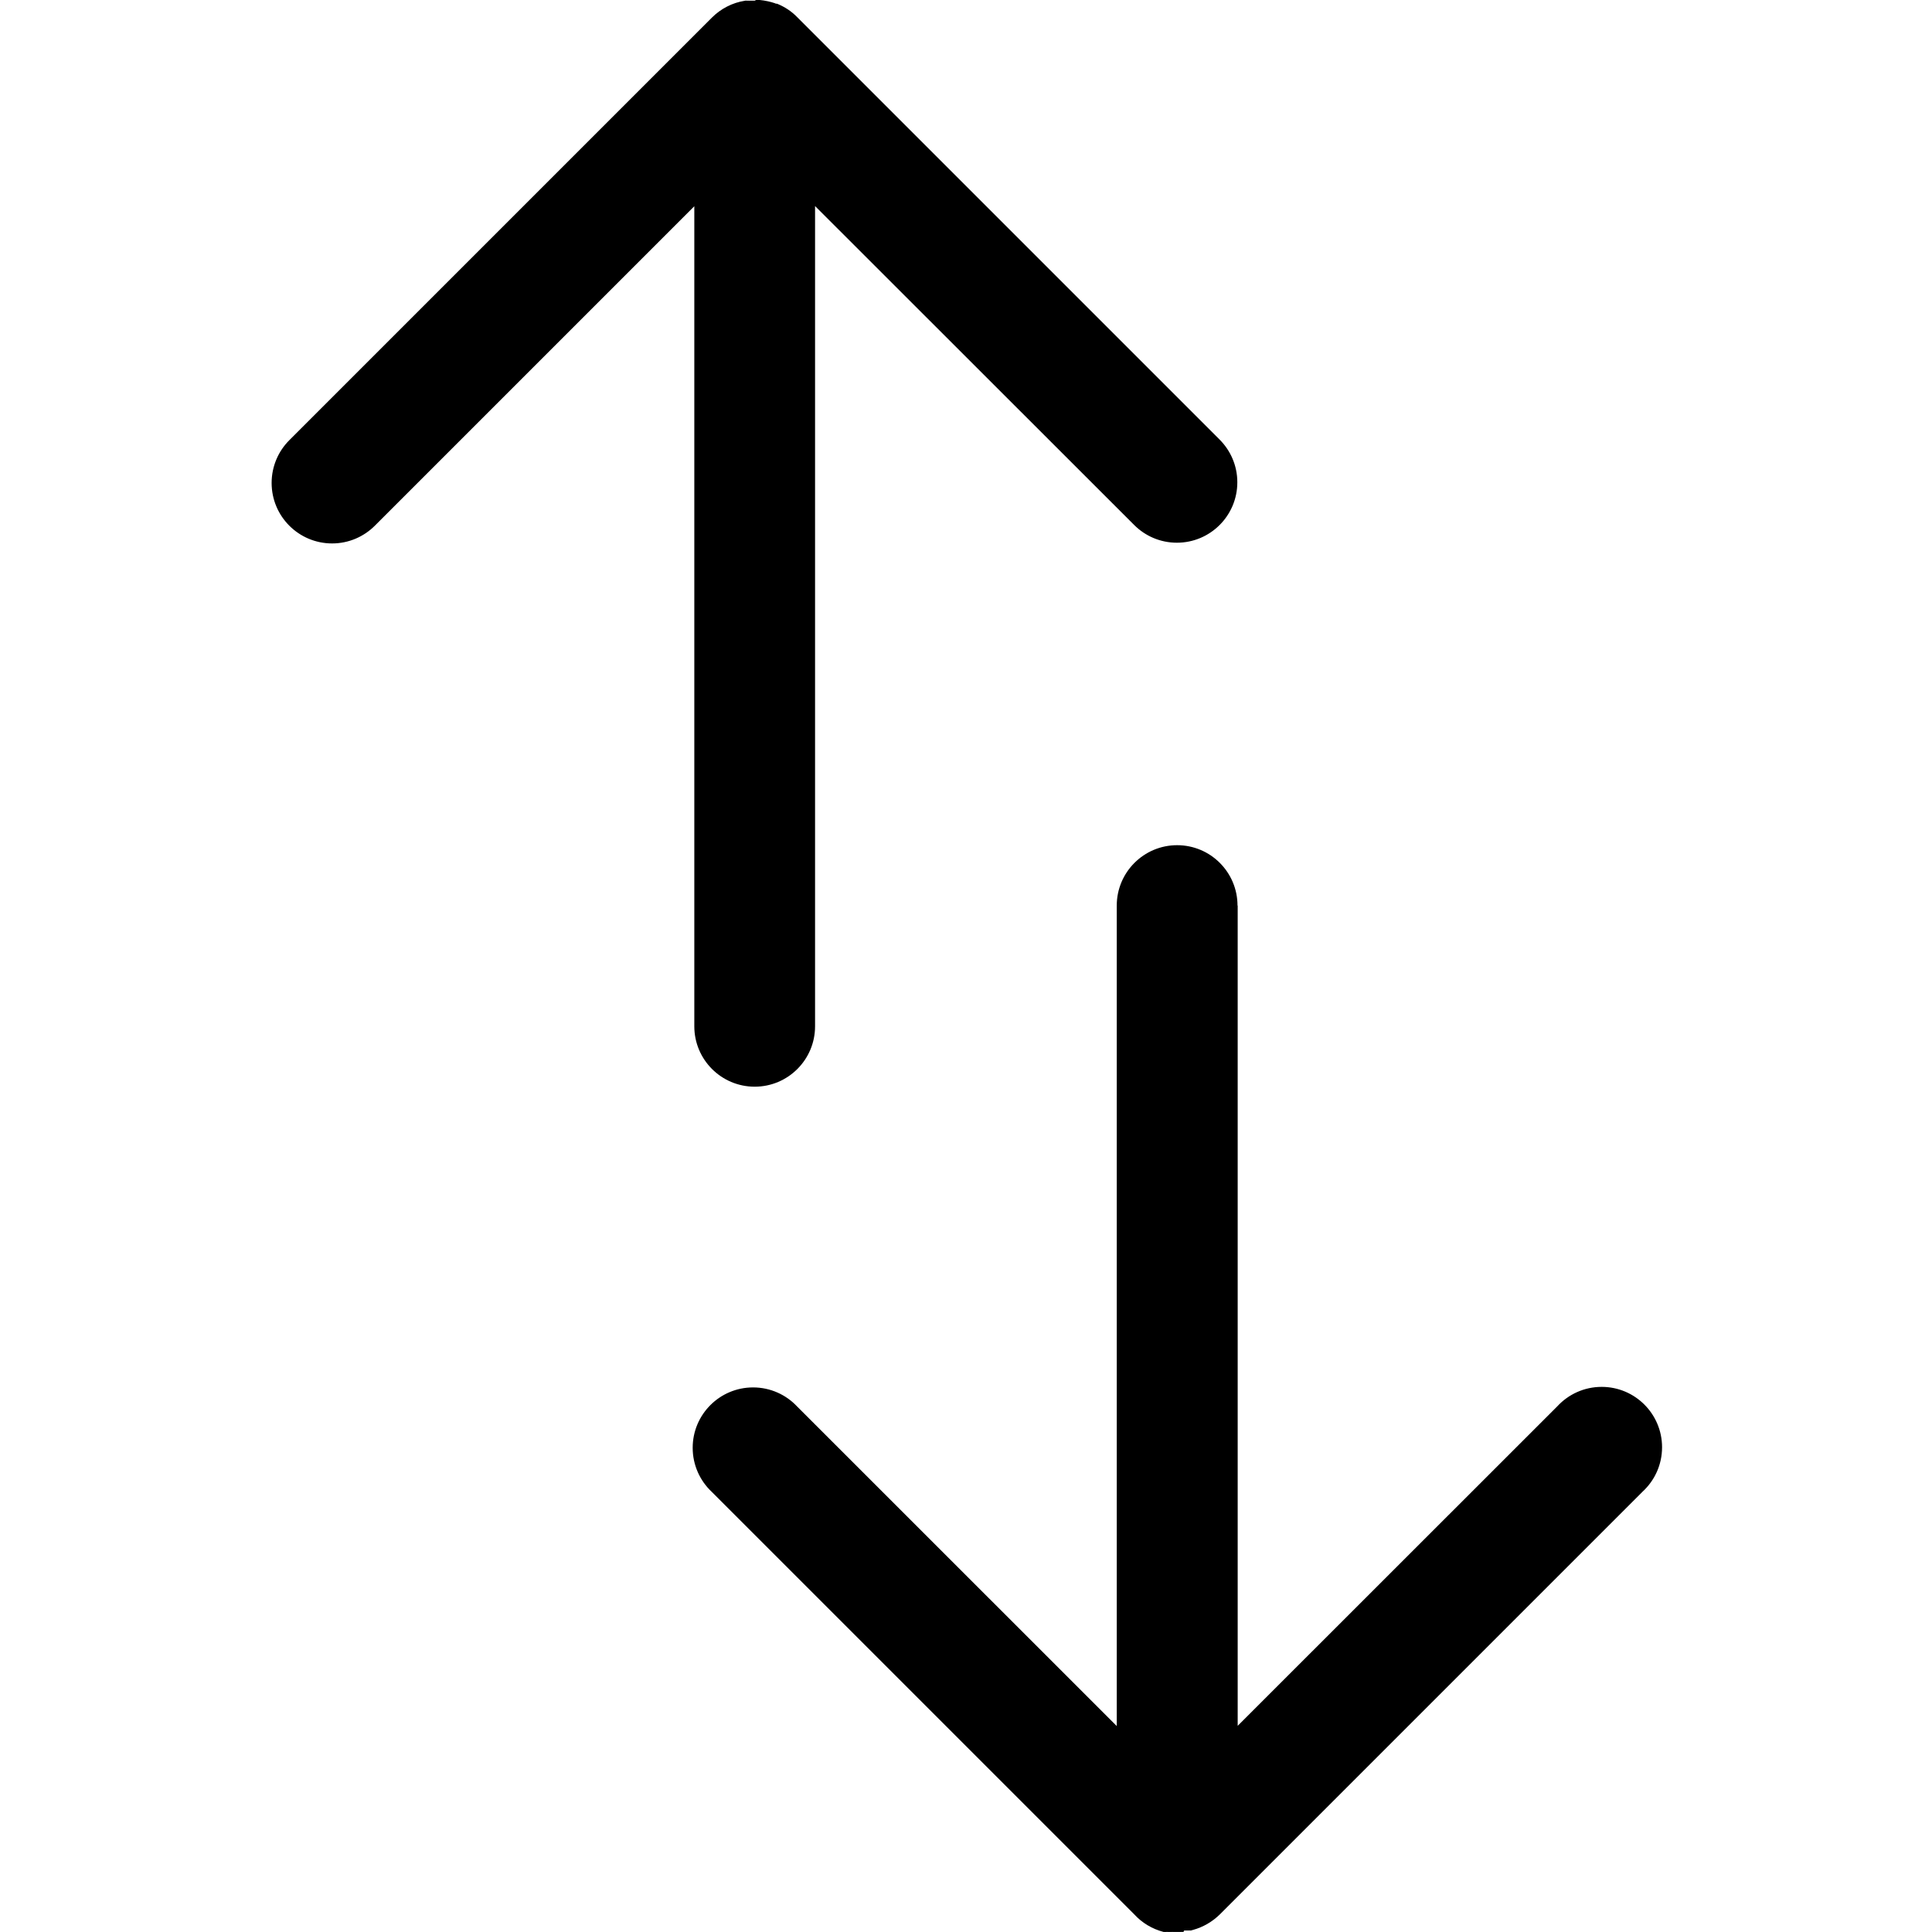 <!-- Generated by IcoMoon.io -->
<svg version="1.1" xmlns="http://www.w3.org/2000/svg" width="32" height="32" viewBox="0 0 32 32">
<title>sort</title>
<path d="M12.527-0.001h0.048c0.096 0.009 0.184 0.028 0.268 0.057l-0.008-0.002c0.007 0 0.010 0.007 0.017 0.007s0 0 0.007 0c0.001 0.001 0.003 0.001 0.005 0.001s0.004-0 0.005-0.001l-0 0c0.005 0.003 0.011 0.005 0.017 0.007l0 0c0.122 0.052 0.227 0.123 0.314 0.212l7 7c0.181 0.181 0.294 0.431 0.294 0.708 0 0.553-0.448 1.001-1.001 1.001-0.276 0-0.526-0.112-0.707-0.293v0l-5.286-5.283v13.586c0 0.552-0.448 1-1 1s-1-0.448-1-1v0-13.583l-5.291 5.291c-0.181 0.181-0.432 0.294-0.708 0.294-0.553 0-1.002-0.448-1.002-1.002 0-0.276 0.112-0.527 0.293-0.708l7-7c0.145-0.145 0.335-0.246 0.547-0.279l0.006-0.001c0.003-0.001 0.007-0.001 0.011-0.001s0.007 0 0.011 0.001l-0-0c0.003 0 0.005 0 0.008 0s0.006-0 0.009-0l-0 0h0.017c0.002 0.001 0.005 0.001 0.007 0.001s0.005-0 0.007-0.001l-0 0h0.062c0.007 0 0.017 0 0.023 0s0.018-0.012 0.028-0.012zM20.5 14.999v13.586l5.293-5.291c0.183-0.199 0.445-0.323 0.736-0.323 0.552 0 1 0.448 1 1 0 0.291-0.124 0.552-0.322 0.735l-0.001 0.001-7 7c-0.123 0.121-0.276 0.212-0.448 0.259l-0.007 0.002c-0.008 0.001-0.015 0.003-0.021 0.007l0-0h-0.007c-0.007 0-0.010 0-0.017 0-0.001-0.001-0.003-0.001-0.005-0.001s-0.004 0-0.005 0.001l0-0h-0.014s-0.007 0-0.010 0h-0.010c-0.002 0.001-0.005 0.001-0.007 0.001s-0.005-0-0.007-0.001l0 0h-0.010c-0.003 0.001-0.005 0.001-0.009 0.001s-0.006-0-0.009-0.001l0 0h-0.007c-0.001 0.010-0.006 0.018-0.014 0.024l-0 0h-0.010c-0.003-0.001-0.005-0.001-0.009-0.001s-0.006 0-0.009 0.001l0-0h-0.146c-0.002-0.001-0.005-0.001-0.007-0.001s-0.005 0-0.007 0.001l0-0h-0.013c-0.007 0-0.010 0-0.014 0h-0.010c-0.003 0.001-0.005 0.001-0.009 0.001s-0.006-0-0.009-0.001l0 0h-0.021c-0.002-0.001-0.005-0.001-0.007-0.001s-0.005 0-0.007 0.001l0-0s-0.007 0-0.010 0c-0.003 0.001-0.005 0.001-0.009 0.001s-0.006-0-0.009-0.001l0 0c-0.007 0-0.014 0-0.021 0v0c-0.193-0.051-0.357-0.152-0.483-0.289l-0.001-0.001-7-7c-0.194-0.183-0.315-0.442-0.315-0.729 0-0.552 0.448-1 1-1 0.287 0 0.547 0.121 0.729 0.315l0.001 0.001 5.294 5.293v-13.59c0-0.552 0.448-1 1-1s1 0.448 1 1v0z"></path>
</svg>
